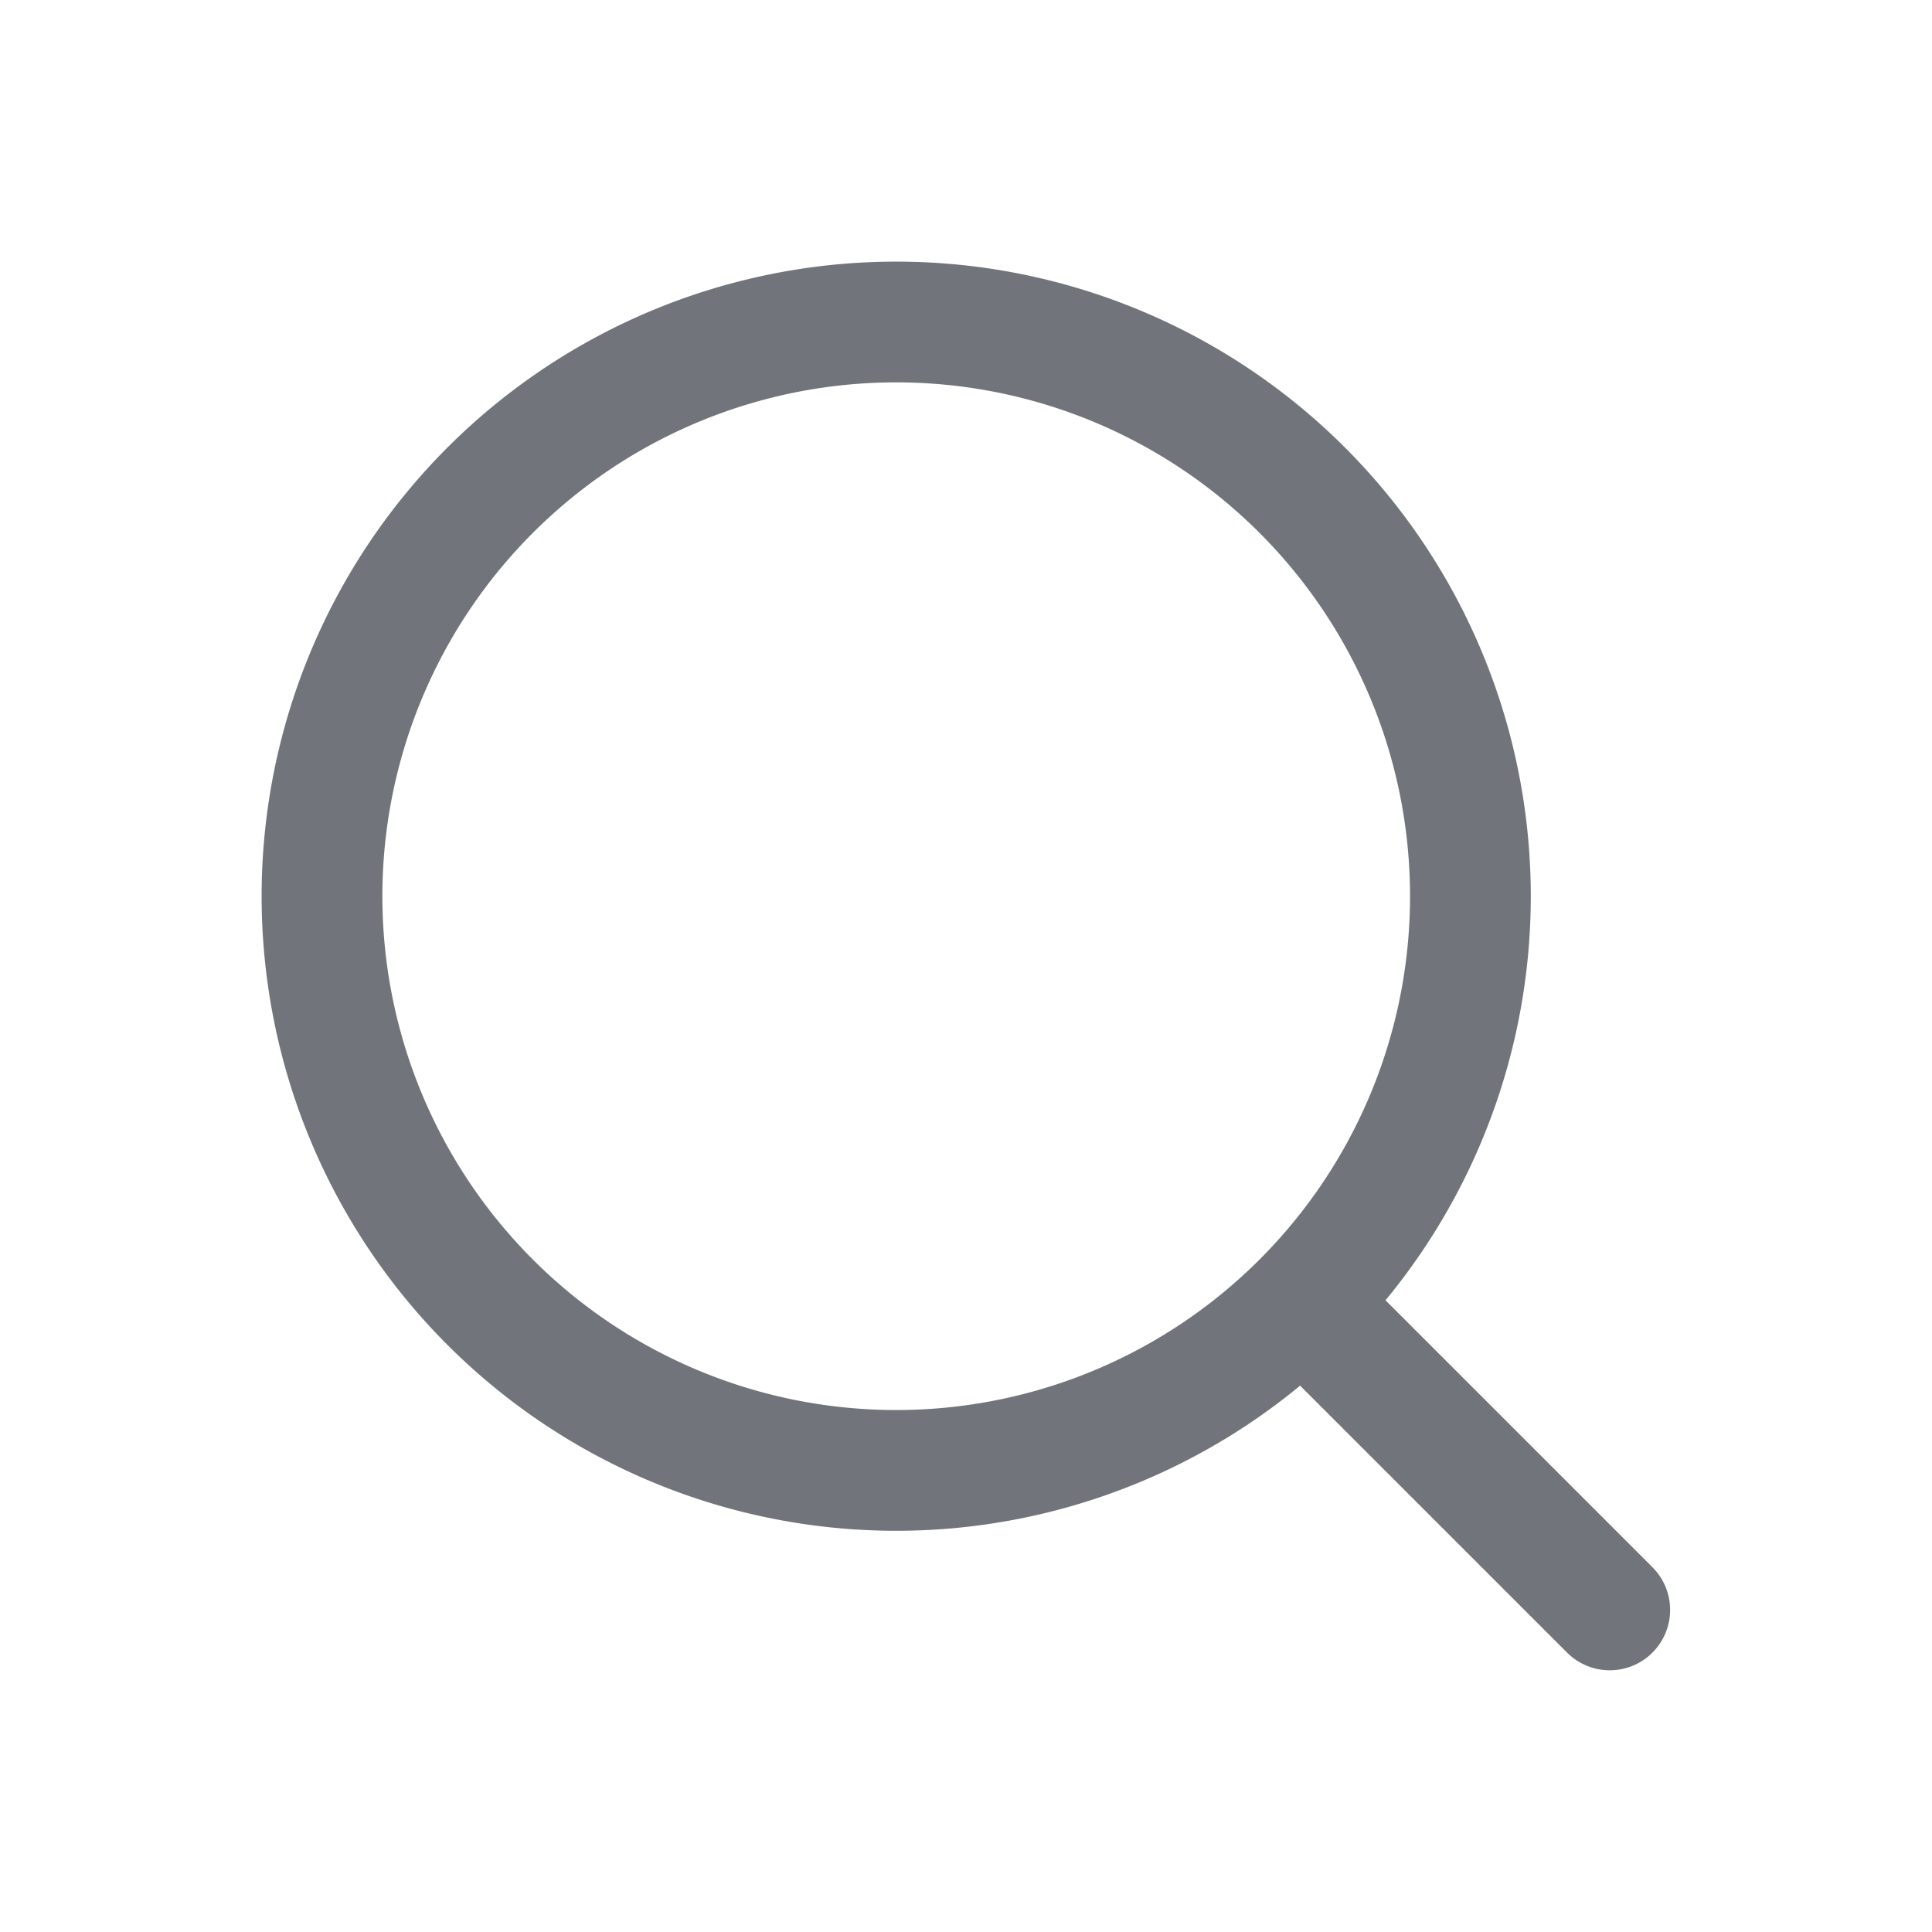 <svg xmlns="http://www.w3.org/2000/svg" width="24" height="24" viewBox="0 0 24 24">
  <g id="search_icon" transform="translate(-530 -149)">
    <rect id="Rectangle_4185" data-name="Rectangle 4185" width="24" height="24" transform="translate(530 149)" fill="#fff"/>
    <g id="search" transform="translate(531.468 151)">
      <path id="Path_16443" data-name="Path 16443" d="M9.665,16.266A7.133,7.133,0,1,0,2.532,9.133,7.133,7.133,0,0,0,9.665,16.266Z" transform="translate(0 0)" fill="none" stroke="#71747a" stroke-linecap="round" stroke-linejoin="round" stroke-width="1.5"/>
      <path id="Path_16444" data-name="Path 16444" d="M15.4,14.87l-3.77-3.77" transform="translate(3.129 3.129)" fill="none" stroke="#71747a" stroke-linecap="round" stroke-linejoin="round" stroke-width="1.5"/>
    </g>
  </g>
</svg>
